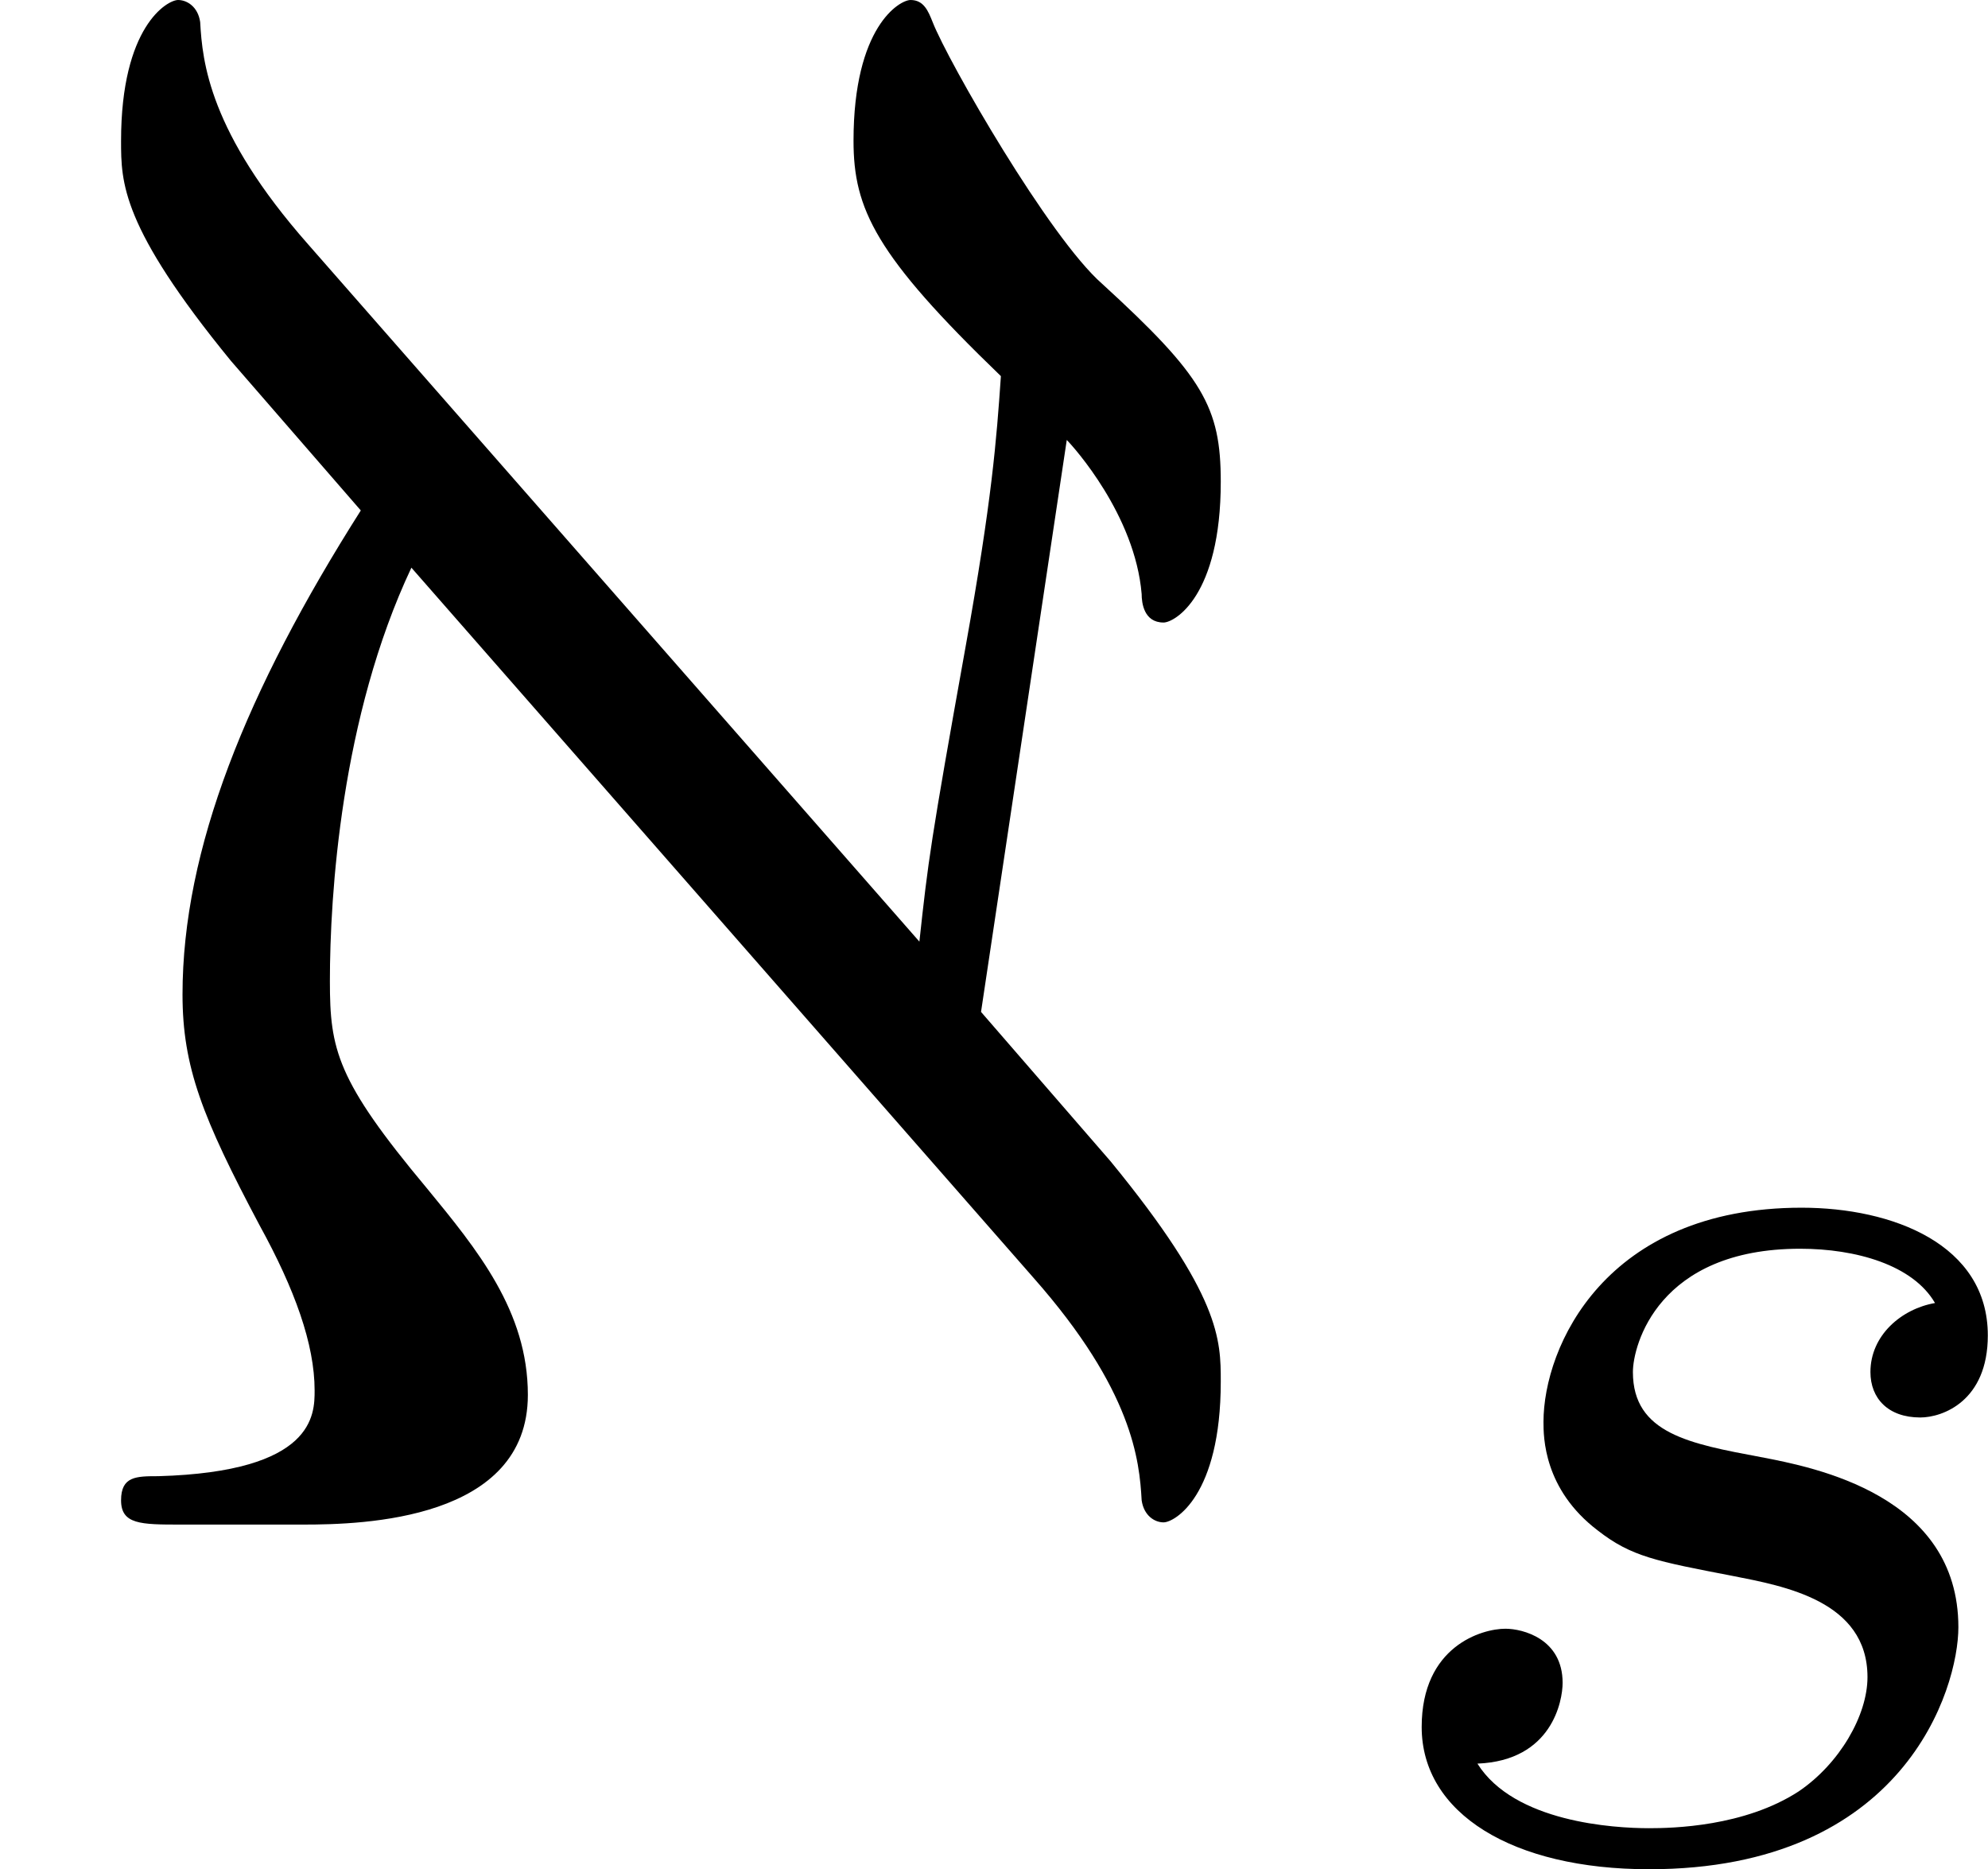 <?xml version='1.0' encoding='UTF-8'?>
<!-- This file was generated by dvisvgm 2.3.5 -->
<svg height='10.158pt' version='1.1' viewBox='52.16 515.39 10.805 10.158' width='10.805pt' xmlns='http://www.w3.org/2000/svg' xmlns:xlink='http://www.w3.org/1999/xlink'>
<defs>
<path d='M3.212 -2.997C3.029 -2.965 2.861 -2.821 2.861 -2.622C2.861 -2.479 2.957 -2.375 3.132 -2.375C3.252 -2.375 3.499 -2.463 3.499 -2.821C3.499 -3.316 2.981 -3.515 2.487 -3.515C1.419 -3.515 1.084 -2.758 1.084 -2.351C1.084 -2.271 1.084 -1.985 1.379 -1.761C1.562 -1.618 1.698 -1.594 2.112 -1.514C2.391 -1.459 2.845 -1.379 2.845 -0.964C2.845 -0.757 2.694 -0.494 2.471 -0.343C2.176 -0.151 1.785 -0.143 1.658 -0.143C1.467 -0.143 0.925 -0.175 0.725 -0.494C1.132 -0.51 1.188 -0.837 1.188 -0.933C1.188 -1.172 0.972 -1.227 0.877 -1.227C0.749 -1.227 0.422 -1.132 0.422 -0.693C0.422 -0.223 0.917 0.08 1.658 0.08C3.045 0.08 3.339 -0.901 3.339 -1.235C3.339 -1.953 2.558 -2.104 2.264 -2.16C1.881 -2.232 1.57 -2.287 1.57 -2.622C1.57 -2.766 1.706 -3.292 2.479 -3.292C2.782 -3.292 3.092 -3.204 3.212 -2.997Z' id='g25-115'/>
<path d='M5.619 -1.339C6.157 -0.729 6.193 -0.347 6.205 -0.132C6.217 -0.048 6.276 -0.012 6.324 -0.012C6.384 -0.012 6.635 -0.155 6.635 -0.777C6.635 -1.004 6.635 -1.243 6.037 -1.973L5.332 -2.786L5.798 -5.894C5.834 -5.858 6.169 -5.487 6.205 -5.057C6.205 -5.009 6.217 -4.902 6.324 -4.902C6.384 -4.902 6.635 -5.045 6.635 -5.667C6.635 -6.073 6.539 -6.241 5.99 -6.743C5.703 -6.994 5.153 -7.95 5.069 -8.165C5.045 -8.225 5.021 -8.285 4.949 -8.285C4.89 -8.285 4.639 -8.141 4.639 -7.52C4.639 -7.149 4.758 -6.898 5.44 -6.241C5.416 -5.894 5.392 -5.571 5.248 -4.77C5.057 -3.706 5.045 -3.61 4.997 -3.168L1.674 -6.958C1.136 -7.568 1.1 -7.95 1.088 -8.165C1.076 -8.249 1.016 -8.285 0.968 -8.285C0.909 -8.285 0.658 -8.141 0.658 -7.52C0.658 -7.293 0.658 -7.054 1.255 -6.324L1.961 -5.511C1.339 -4.531 0.992 -3.67 0.992 -2.881C0.992 -2.487 1.1 -2.212 1.411 -1.626C1.602 -1.279 1.71 -0.98 1.71 -0.729C1.71 -0.598 1.71 -0.287 0.861 -0.263C0.741 -0.263 0.658 -0.263 0.658 -0.132S0.765 0 0.98 0H1.65C1.973 0 2.869 -0.024 2.869 -0.705C2.869 -1.16 2.594 -1.494 2.319 -1.829C1.829 -2.415 1.793 -2.582 1.793 -2.953C1.793 -3.419 1.853 -4.388 2.236 -5.2L5.619 -1.339Z' id='g23-64'/>
</defs>
<g id='page1'>
<use x='52.16' xlink:href='#g23-64' y='523.675'/>
<use x='59.465' xlink:href='#g25-115' y='525.468'/>
</g>
</svg>
